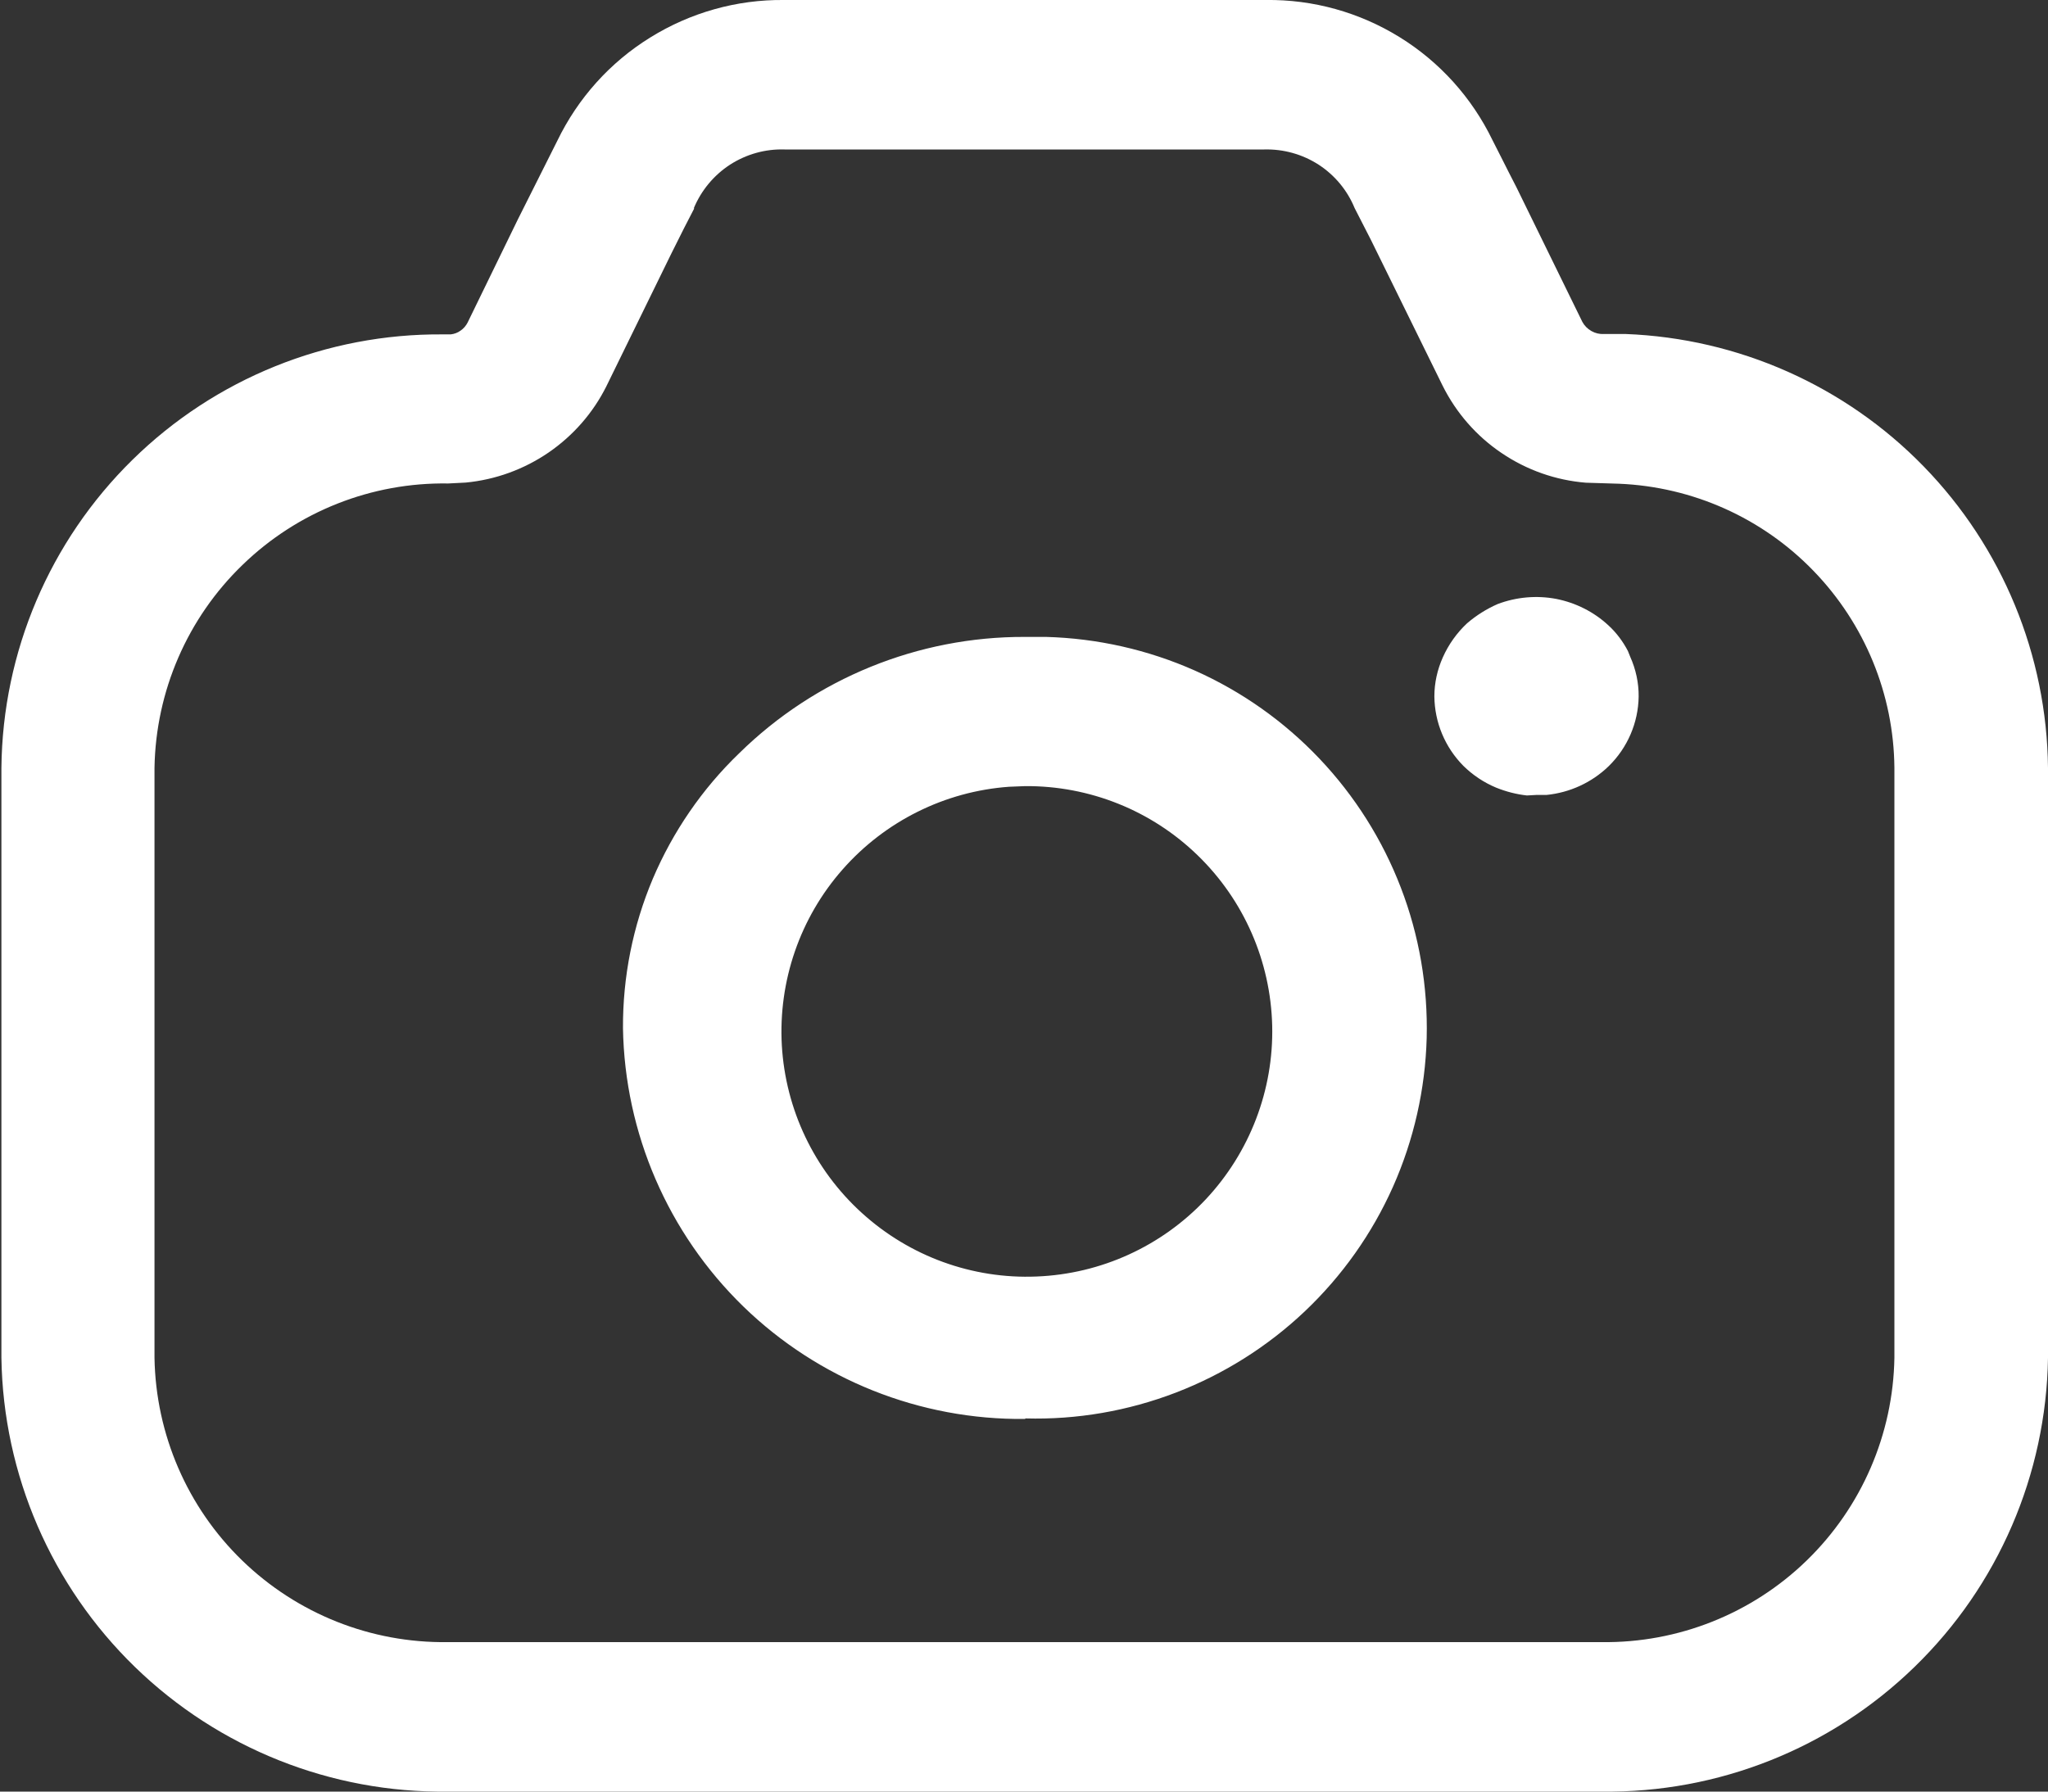 <svg width="16" height="14" viewBox="0 0 16 14" fill="none" xmlns="http://www.w3.org/2000/svg">
<rect x="0" y="0" width="16" height="14" fill="#333333" stroke="none"/>
<path d="M3.5 14C2.588 14.012 1.709 13.662 1.055 13.027C0.401 12.392 0.025 11.523 0.011 10.611V6C0.02 5.094 0.388 4.228 1.035 3.593C1.681 2.958 2.553 2.606 3.459 2.613H3.521C3.549 2.61 3.576 2.6 3.599 2.583C3.622 2.567 3.64 2.546 3.653 2.521L4.046 1.714L4.354 1.1C4.515 0.767 4.766 0.487 5.08 0.293C5.394 0.098 5.756 -0.004 6.125 -4.18015e-06H9.889C10.258 -0.005 10.62 0.096 10.934 0.29C11.248 0.484 11.499 0.763 11.66 1.095C11.706 1.183 11.76 1.295 11.847 1.463L12.362 2.515C12.378 2.545 12.403 2.57 12.433 2.587C12.463 2.604 12.497 2.612 12.531 2.61H12.701C13.581 2.644 14.415 3.014 15.029 3.645C15.643 4.276 15.991 5.119 16 6V10.61C15.986 11.522 15.611 12.391 14.957 13.026C14.303 13.662 13.424 14.012 12.512 14H3.5ZM5.424 1.628C5.376 1.72 5.317 1.835 5.245 1.981L4.738 3.017C4.634 3.226 4.478 3.404 4.286 3.536C4.093 3.668 3.87 3.749 3.638 3.771L3.502 3.778C2.903 3.768 2.325 3.997 1.895 4.414C1.464 4.83 1.217 5.401 1.207 6V10.61C1.217 11.208 1.463 11.778 1.892 12.194C2.322 12.611 2.898 12.84 3.496 12.832H12.512C13.11 12.84 13.687 12.61 14.115 12.194C14.544 11.777 14.79 11.208 14.8 10.61V6C14.795 5.425 14.568 4.874 14.168 4.461C13.768 4.047 13.224 3.804 12.649 3.78L12.39 3.772C12.154 3.753 11.927 3.673 11.731 3.54C11.535 3.408 11.377 3.227 11.271 3.015L10.711 1.876L10.583 1.626C10.526 1.487 10.428 1.369 10.302 1.287C10.175 1.205 10.027 1.164 9.877 1.168H6.13C5.979 1.163 5.83 1.205 5.703 1.287C5.577 1.369 5.478 1.488 5.42 1.628H5.424ZM8.008 11.088C7.188 11.097 6.396 10.781 5.808 10.21C5.219 9.637 4.881 8.856 4.867 8.035C4.865 7.634 4.944 7.237 5.1 6.867C5.257 6.498 5.486 6.164 5.775 5.886C6.37 5.301 7.173 4.974 8.007 4.977H8.172C8.573 4.988 8.968 5.077 9.335 5.24C9.701 5.403 10.032 5.637 10.308 5.928C10.584 6.219 10.8 6.561 10.944 6.936C11.088 7.31 11.156 7.71 11.146 8.111C11.135 8.511 11.046 8.906 10.883 9.273C10.72 9.639 10.486 9.97 10.195 10.246C9.904 10.522 9.561 10.738 9.187 10.882C8.812 11.026 8.413 11.095 8.012 11.084L8.008 11.088ZM7.883 6.148C7.382 6.184 6.914 6.417 6.582 6.795C6.25 7.172 6.08 7.666 6.108 8.168C6.137 8.67 6.361 9.141 6.734 9.479C7.106 9.817 7.596 9.996 8.099 9.975C8.602 9.955 9.076 9.738 9.42 9.372C9.764 9.005 9.951 8.517 9.939 8.015C9.927 7.512 9.718 7.034 9.357 6.684C8.996 6.333 8.511 6.139 8.008 6.143L7.883 6.148ZM11.929 6.216C11.847 6.207 11.766 6.186 11.689 6.155C11.593 6.115 11.506 6.057 11.432 5.984C11.289 5.839 11.208 5.645 11.206 5.442C11.206 5.337 11.229 5.233 11.272 5.137C11.317 5.036 11.381 4.946 11.461 4.871C11.533 4.809 11.614 4.758 11.701 4.72C11.847 4.665 12.005 4.651 12.158 4.68C12.31 4.71 12.452 4.781 12.566 4.887C12.628 4.944 12.679 5.012 12.718 5.087L12.736 5.132C12.78 5.23 12.803 5.336 12.802 5.443C12.799 5.648 12.715 5.843 12.568 5.987C12.436 6.115 12.264 6.194 12.081 6.212H12.001L11.929 6.216Z" fill="white"/>
</svg>
